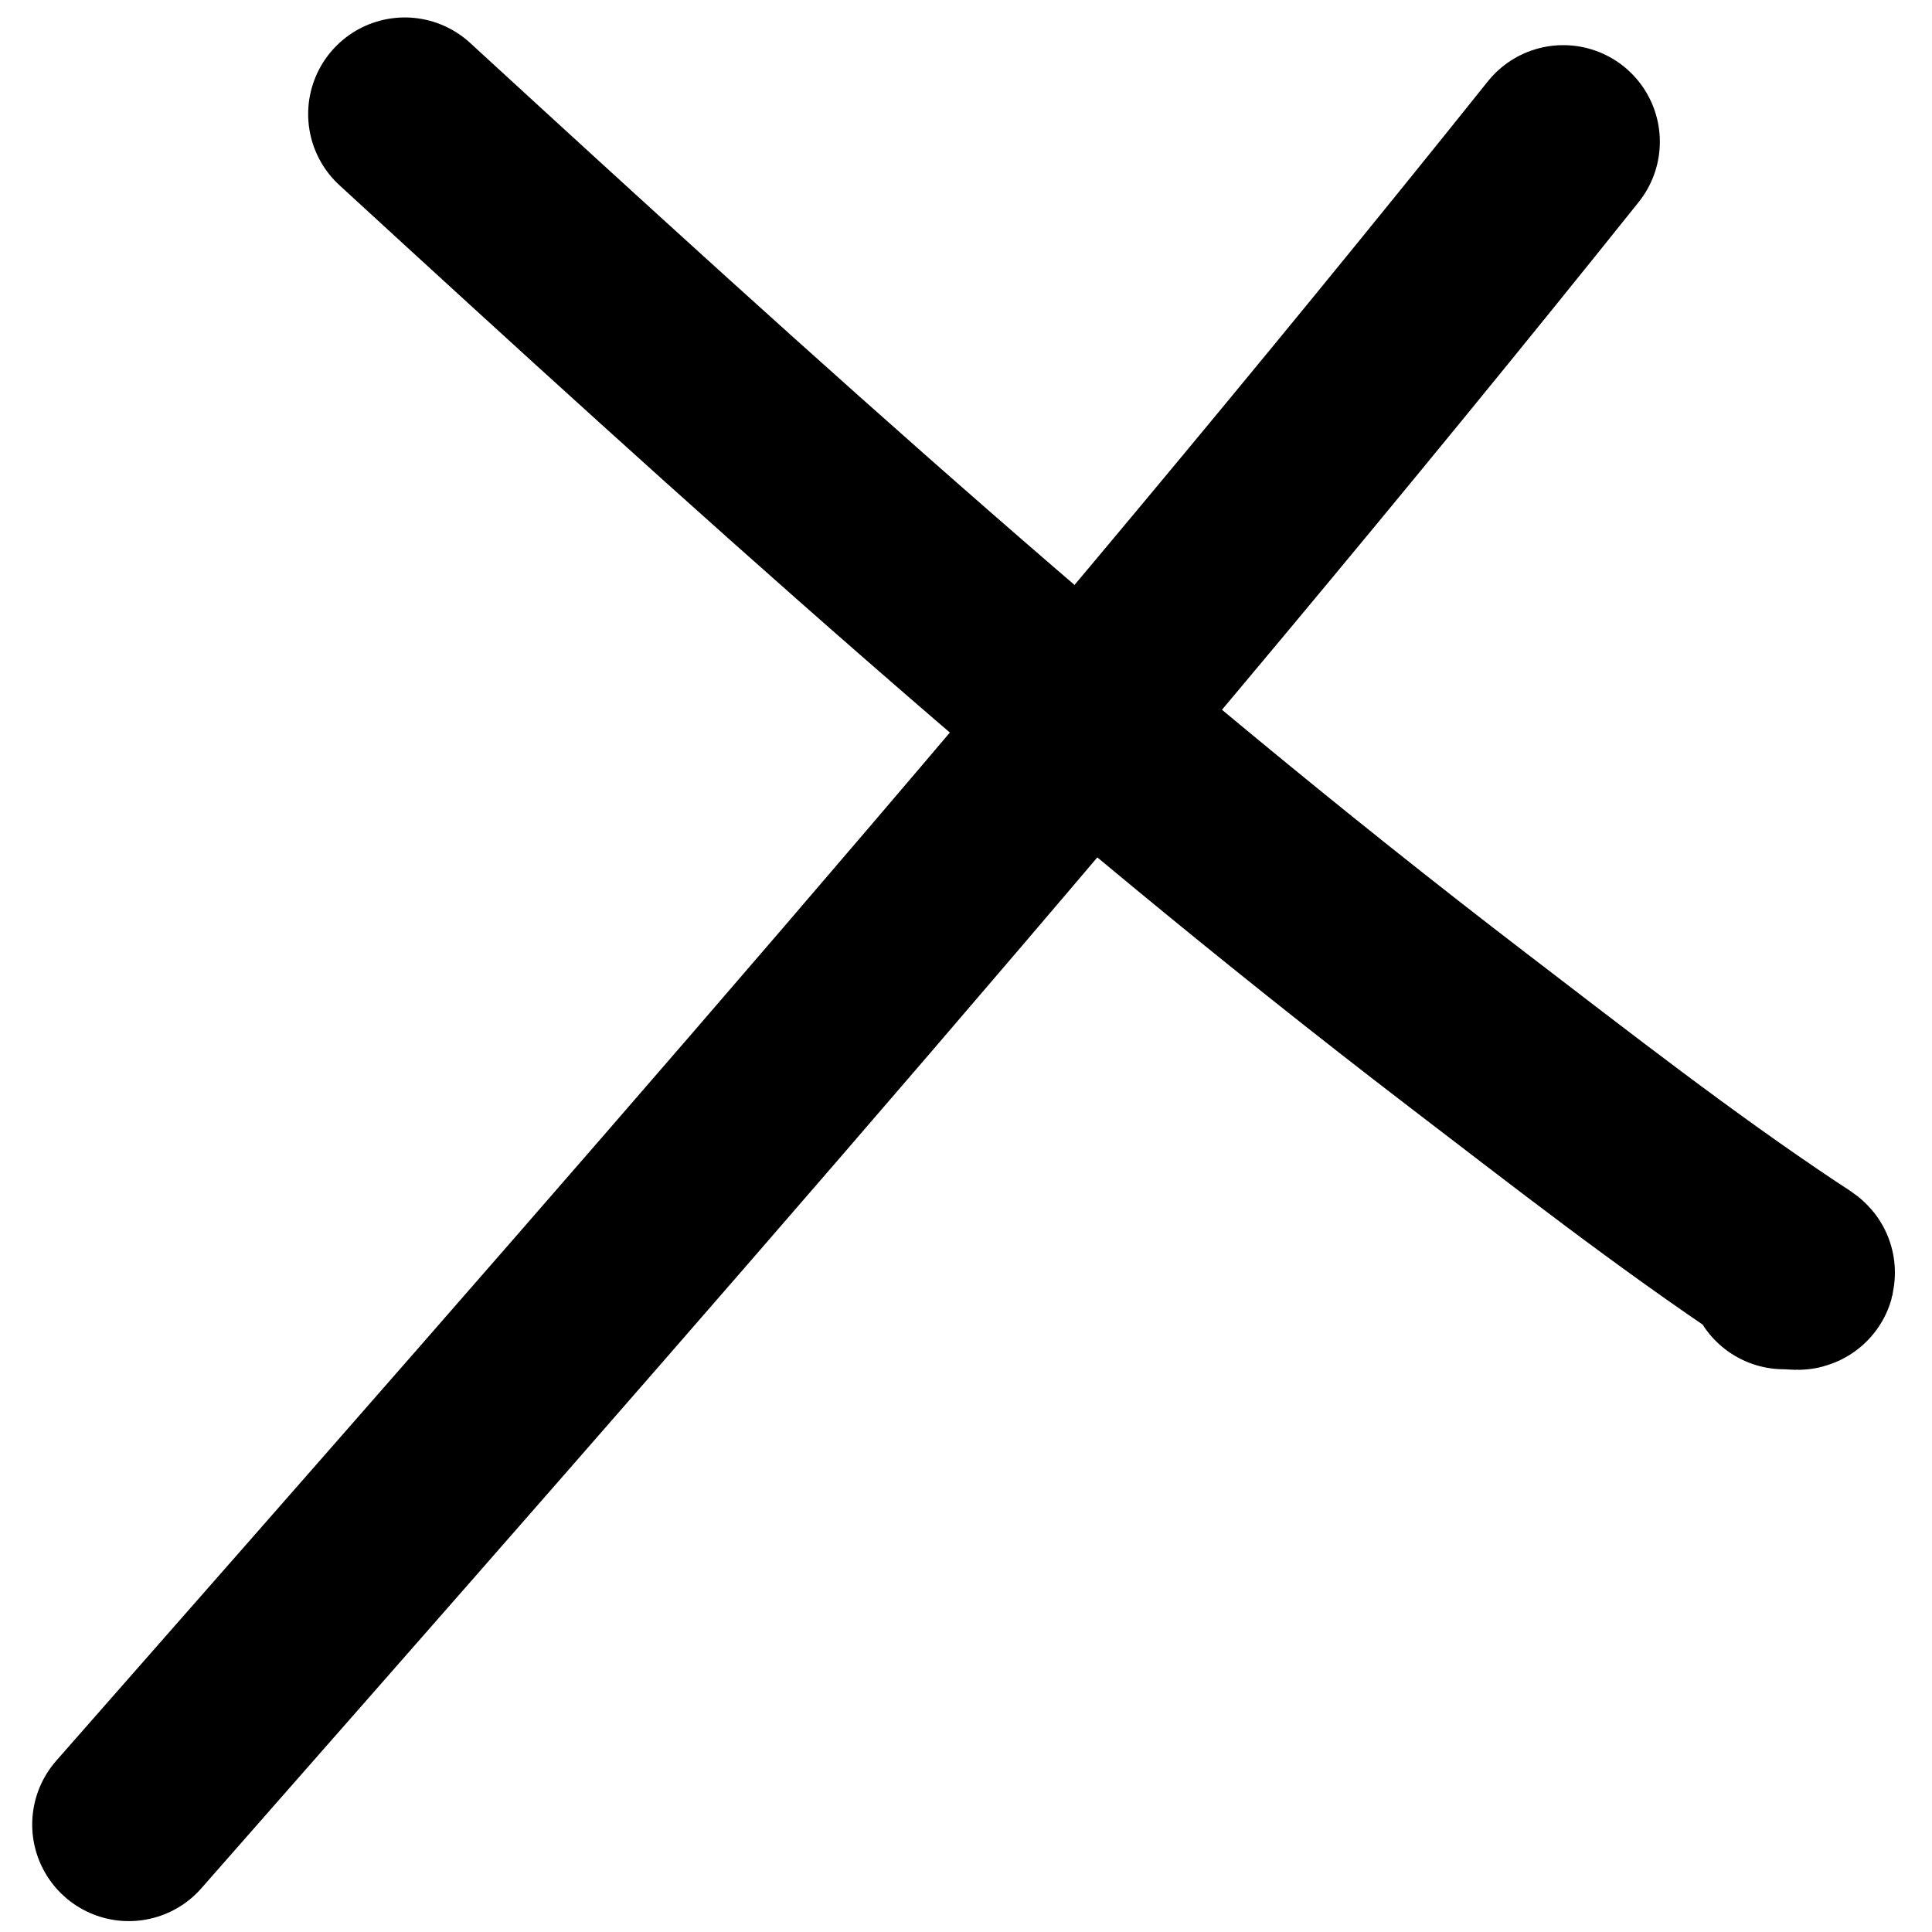 <svg width="30" height="30" viewBox="0 0 30 30" fill="none" xmlns="http://www.w3.org/2000/svg">
<path d="M6.285 1.771C11.664 6.711 16.993 11.557 22.8 16.002C24.398 17.225 26.002 18.478 27.679 19.596C28.029 19.829 27.981 19.762 27.703 19.762" stroke="black" stroke-width="3" stroke-linecap="round"/>
<path d="M24.274 2.201C17.117 11.148 9.561 19.727 2 28.331" stroke="black" stroke-width="3" stroke-linecap="round"/>
</svg>
